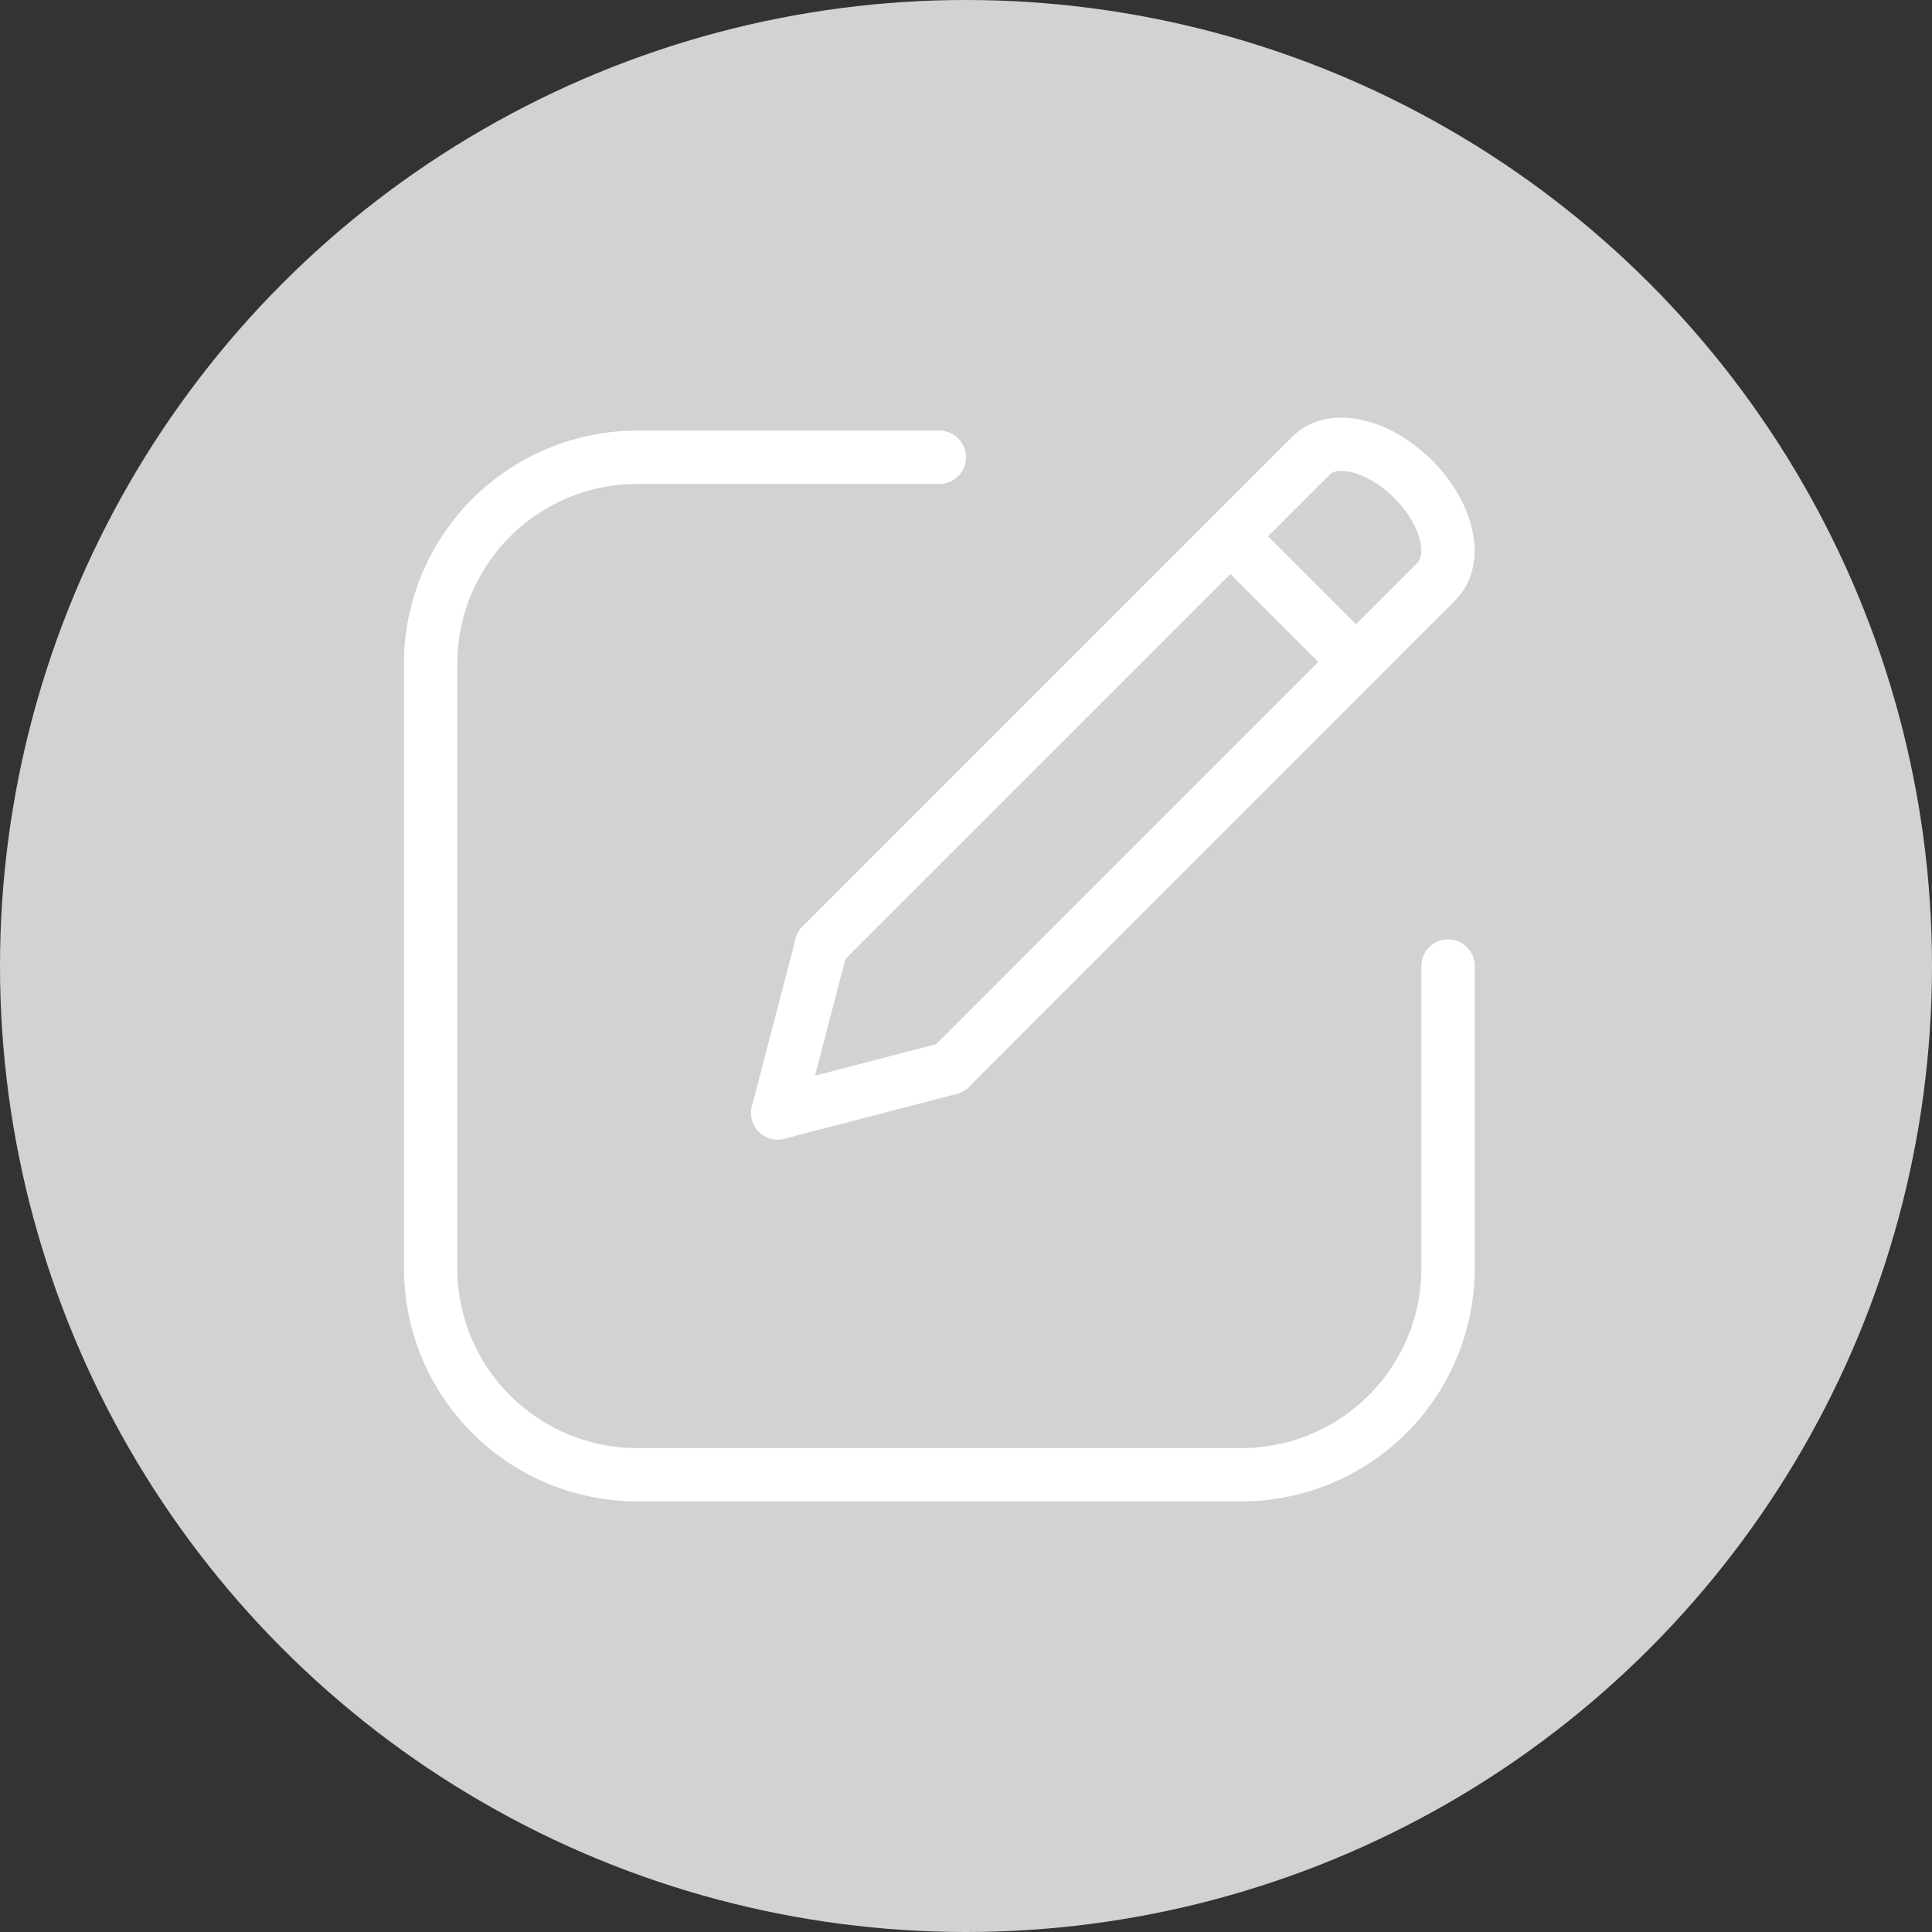 <svg xmlns="http://www.w3.org/2000/svg" viewBox="0 0 72.46 72.46"><rect x="0" y="0" width="72.46" height="72.46" fill="#333333" stroke="none"/><defs><style>.cls-1{fill:#d2d2d2;}.cls-2,.cls-3,.cls-4{fill:none;stroke:#fff;stroke-width:2px;}.cls-2,.cls-3{stroke-linecap:round;}.cls-2{stroke-linejoin:round;}.cls-3,.cls-4{stroke-miterlimit:10;}</style></defs><g id="Layer_2" data-name="Layer 2"><g id="Layer_1-2" data-name="Layer 1"><circle class="cls-1" cx="36.23" cy="36.23" r="36.23"/><path class="cls-2" d="M30.81,35.45,49.17,17.09c.81-.82,2.53-.42,3.83.88h0c1.3,1.3,1.7,3,.88,3.83L35.63,40.06"/><line class="cls-3" x1="35.63" y1="40.06" x2="29.17" y2="41.74"/><line class="cls-2" x1="30.81" y1="35.45" x2="29.17" y2="41.74"/><line class="cls-4" x1="46.14" y1="20.11" x2="50.86" y2="24.83"/><path class="cls-2" d="M54.31,36.23V47.56a7.75,7.75,0,0,1-7.75,7.75H23.9a7.75,7.75,0,0,1-7.75-7.75V24.9a7.75,7.75,0,0,1,7.75-7.75H35.23"/></g></g></svg>